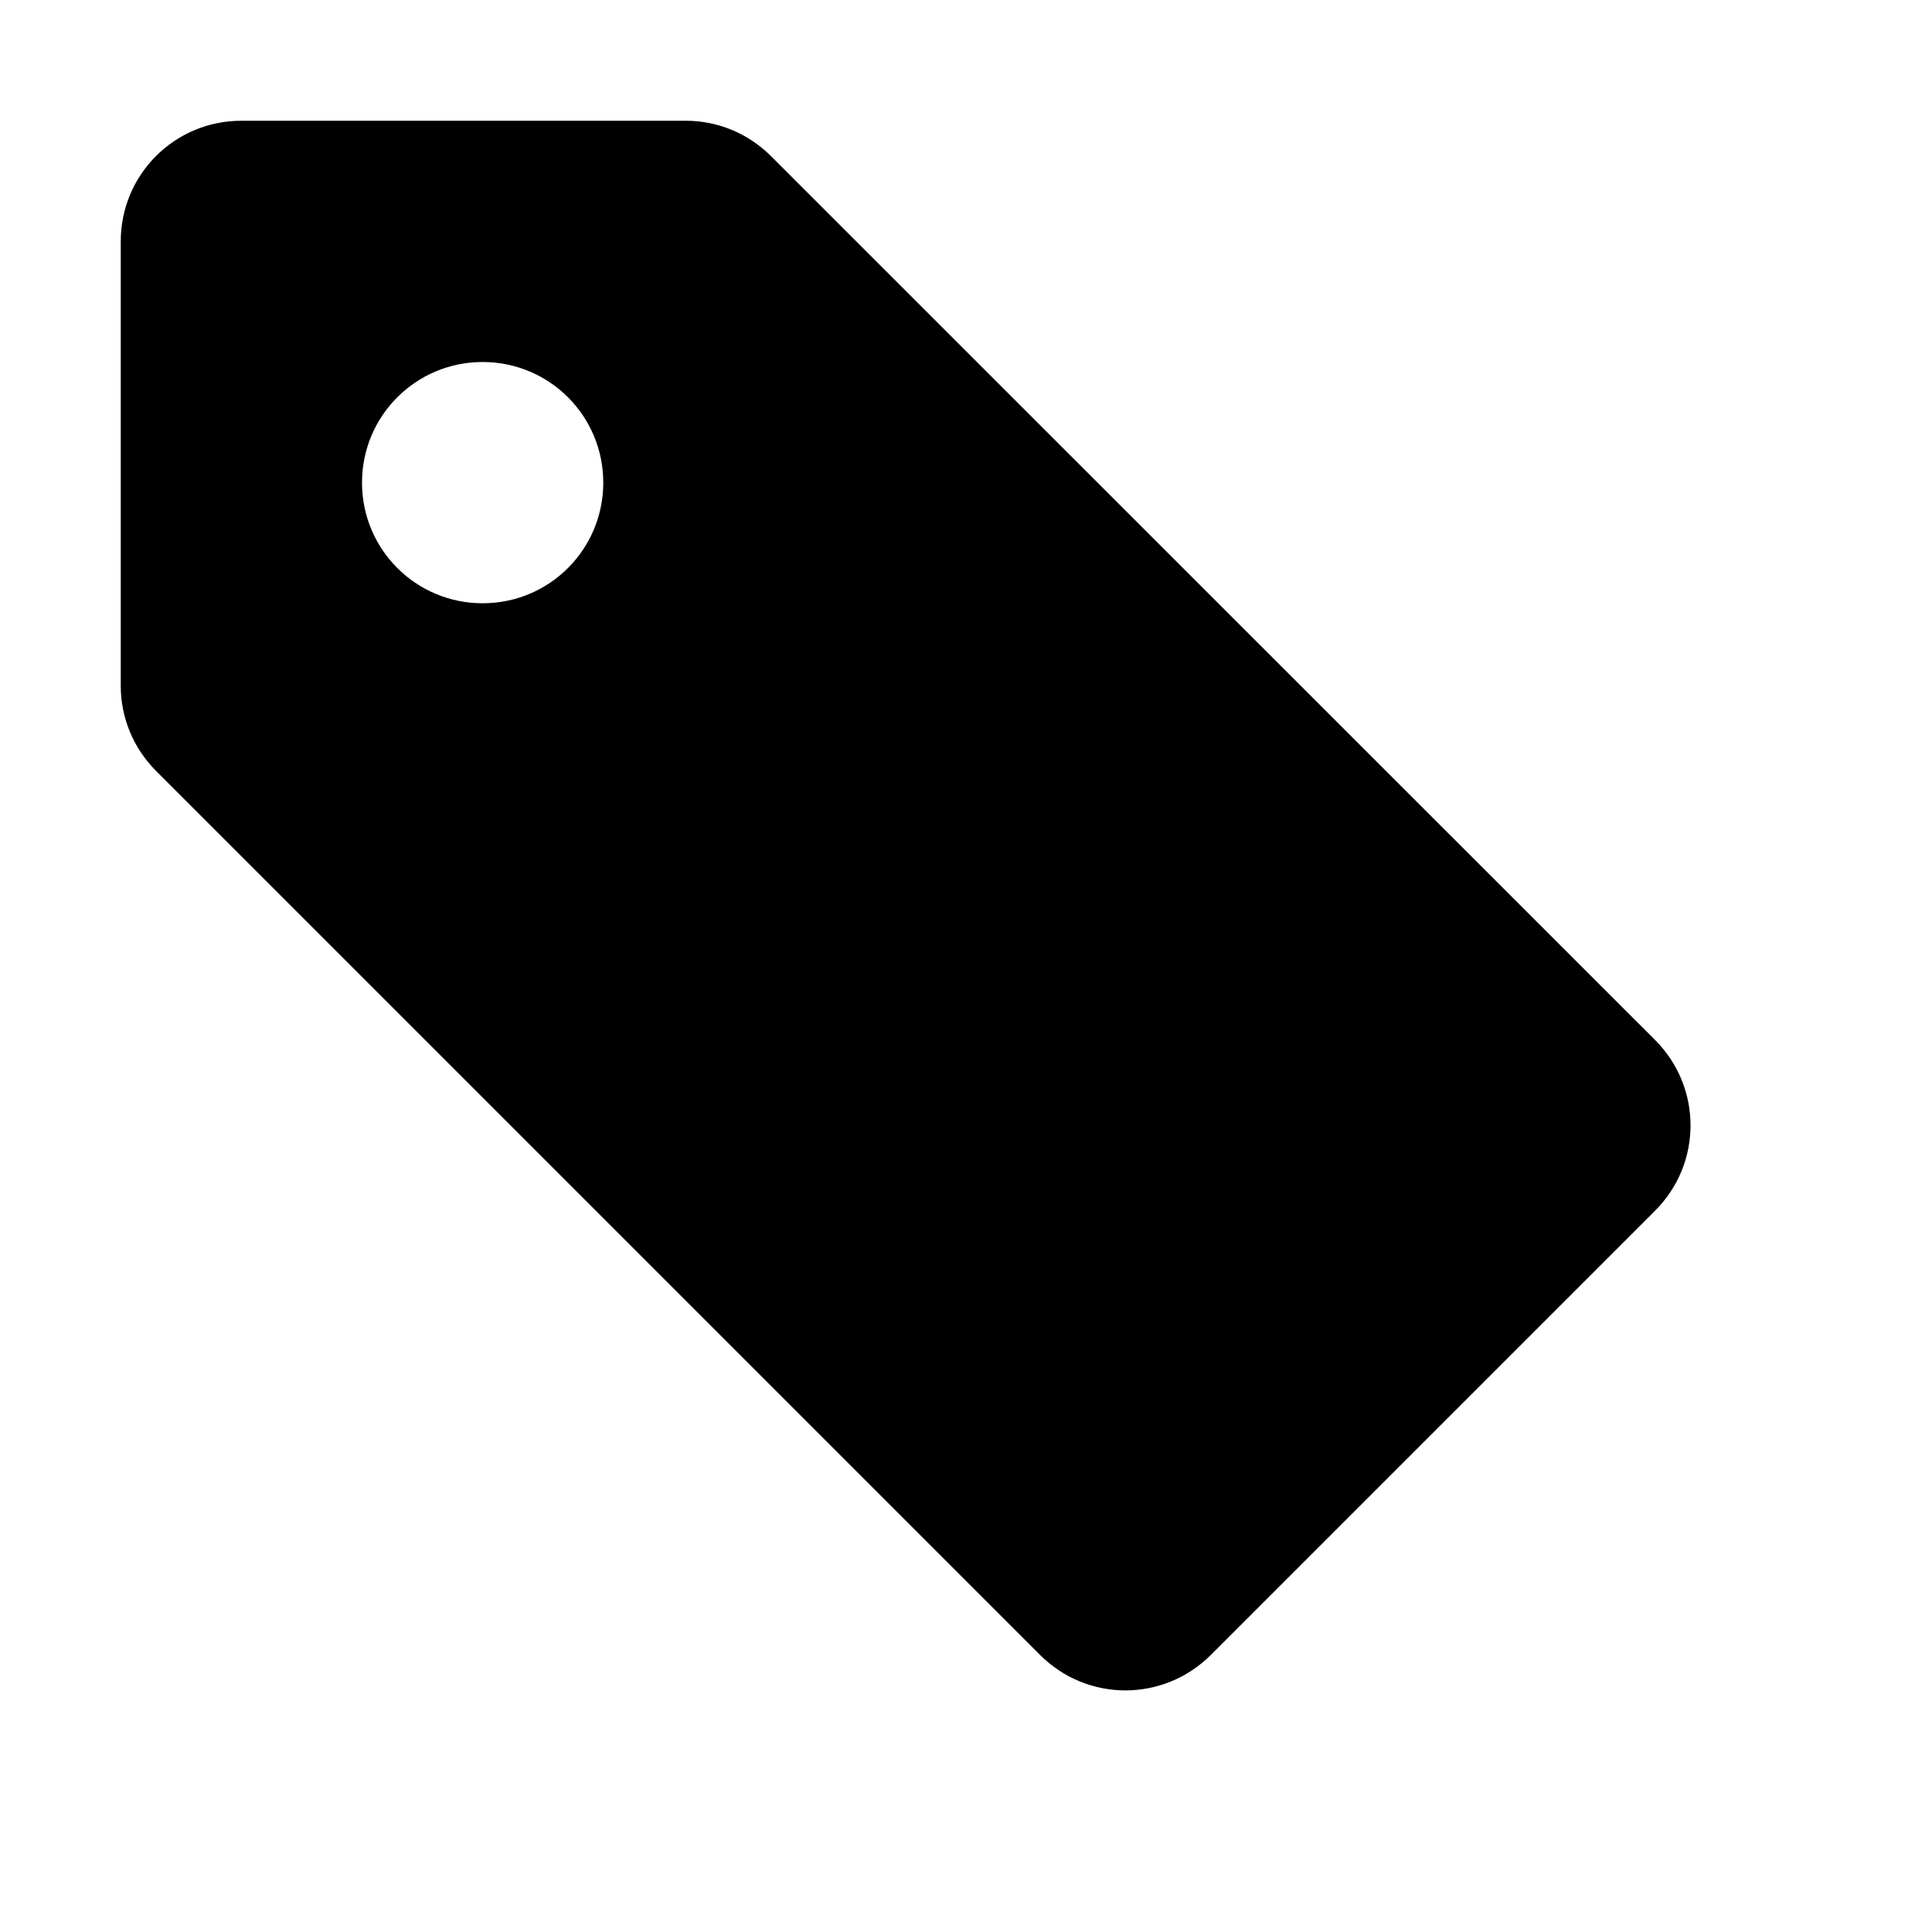 <?xml version="1.0" encoding="UTF-8" standalone="no"?>
<svg
   xmlns:dc="http://purl.org/dc/elements/1.1/"
   xmlns:cc="http://creativecommons.org/ns#"
   xmlns:rdf="http://www.w3.org/1999/02/22-rdf-syntax-ns#"
   xmlns:svg="http://www.w3.org/2000/svg"
   xmlns="http://www.w3.org/2000/svg"
   version="1.1"
   id="svg2985"
   height="16px"
   width="16px">
  <defs
     id="defs2987" />
  <g
     style="display:inline;opacity:1"
     id="layer2">
    <path
       id="rect815"
       d="M 1.999,1 C 1.446,1 1,1.446 1,1.999 V 5.681 C 1,5.936 1.099,6.192 1.295,6.387 L 8.614,13.706 c 0.391,0.391 1.021,0.391 1.413,0 l 3.68,-3.68 c 0.391,-0.391 0.391,-1.021 0,-1.413 L 6.387,1.295 C 6.192,1.099 5.936,1 5.681,1 Z M 3.997,2.998 c 0.553,0 0.999,0.446 0.999,0.999 0,0.553 -0.446,0.999 -0.999,0.999 -0.553,0 -0.999,-0.446 -0.999,-0.999 0,-0.553 0.446,-0.999 0.999,-0.999 z"
       style="opacity:1;vector-effect:none;fill:#000000;fill-opacity:1;stroke:none;stroke-width:1;stroke-linecap:round;stroke-linejoin:round;stroke-miterlimit:4;stroke-dasharray:none;stroke-dashoffset:0;stroke-opacity:1" />
  </g>
</svg>
